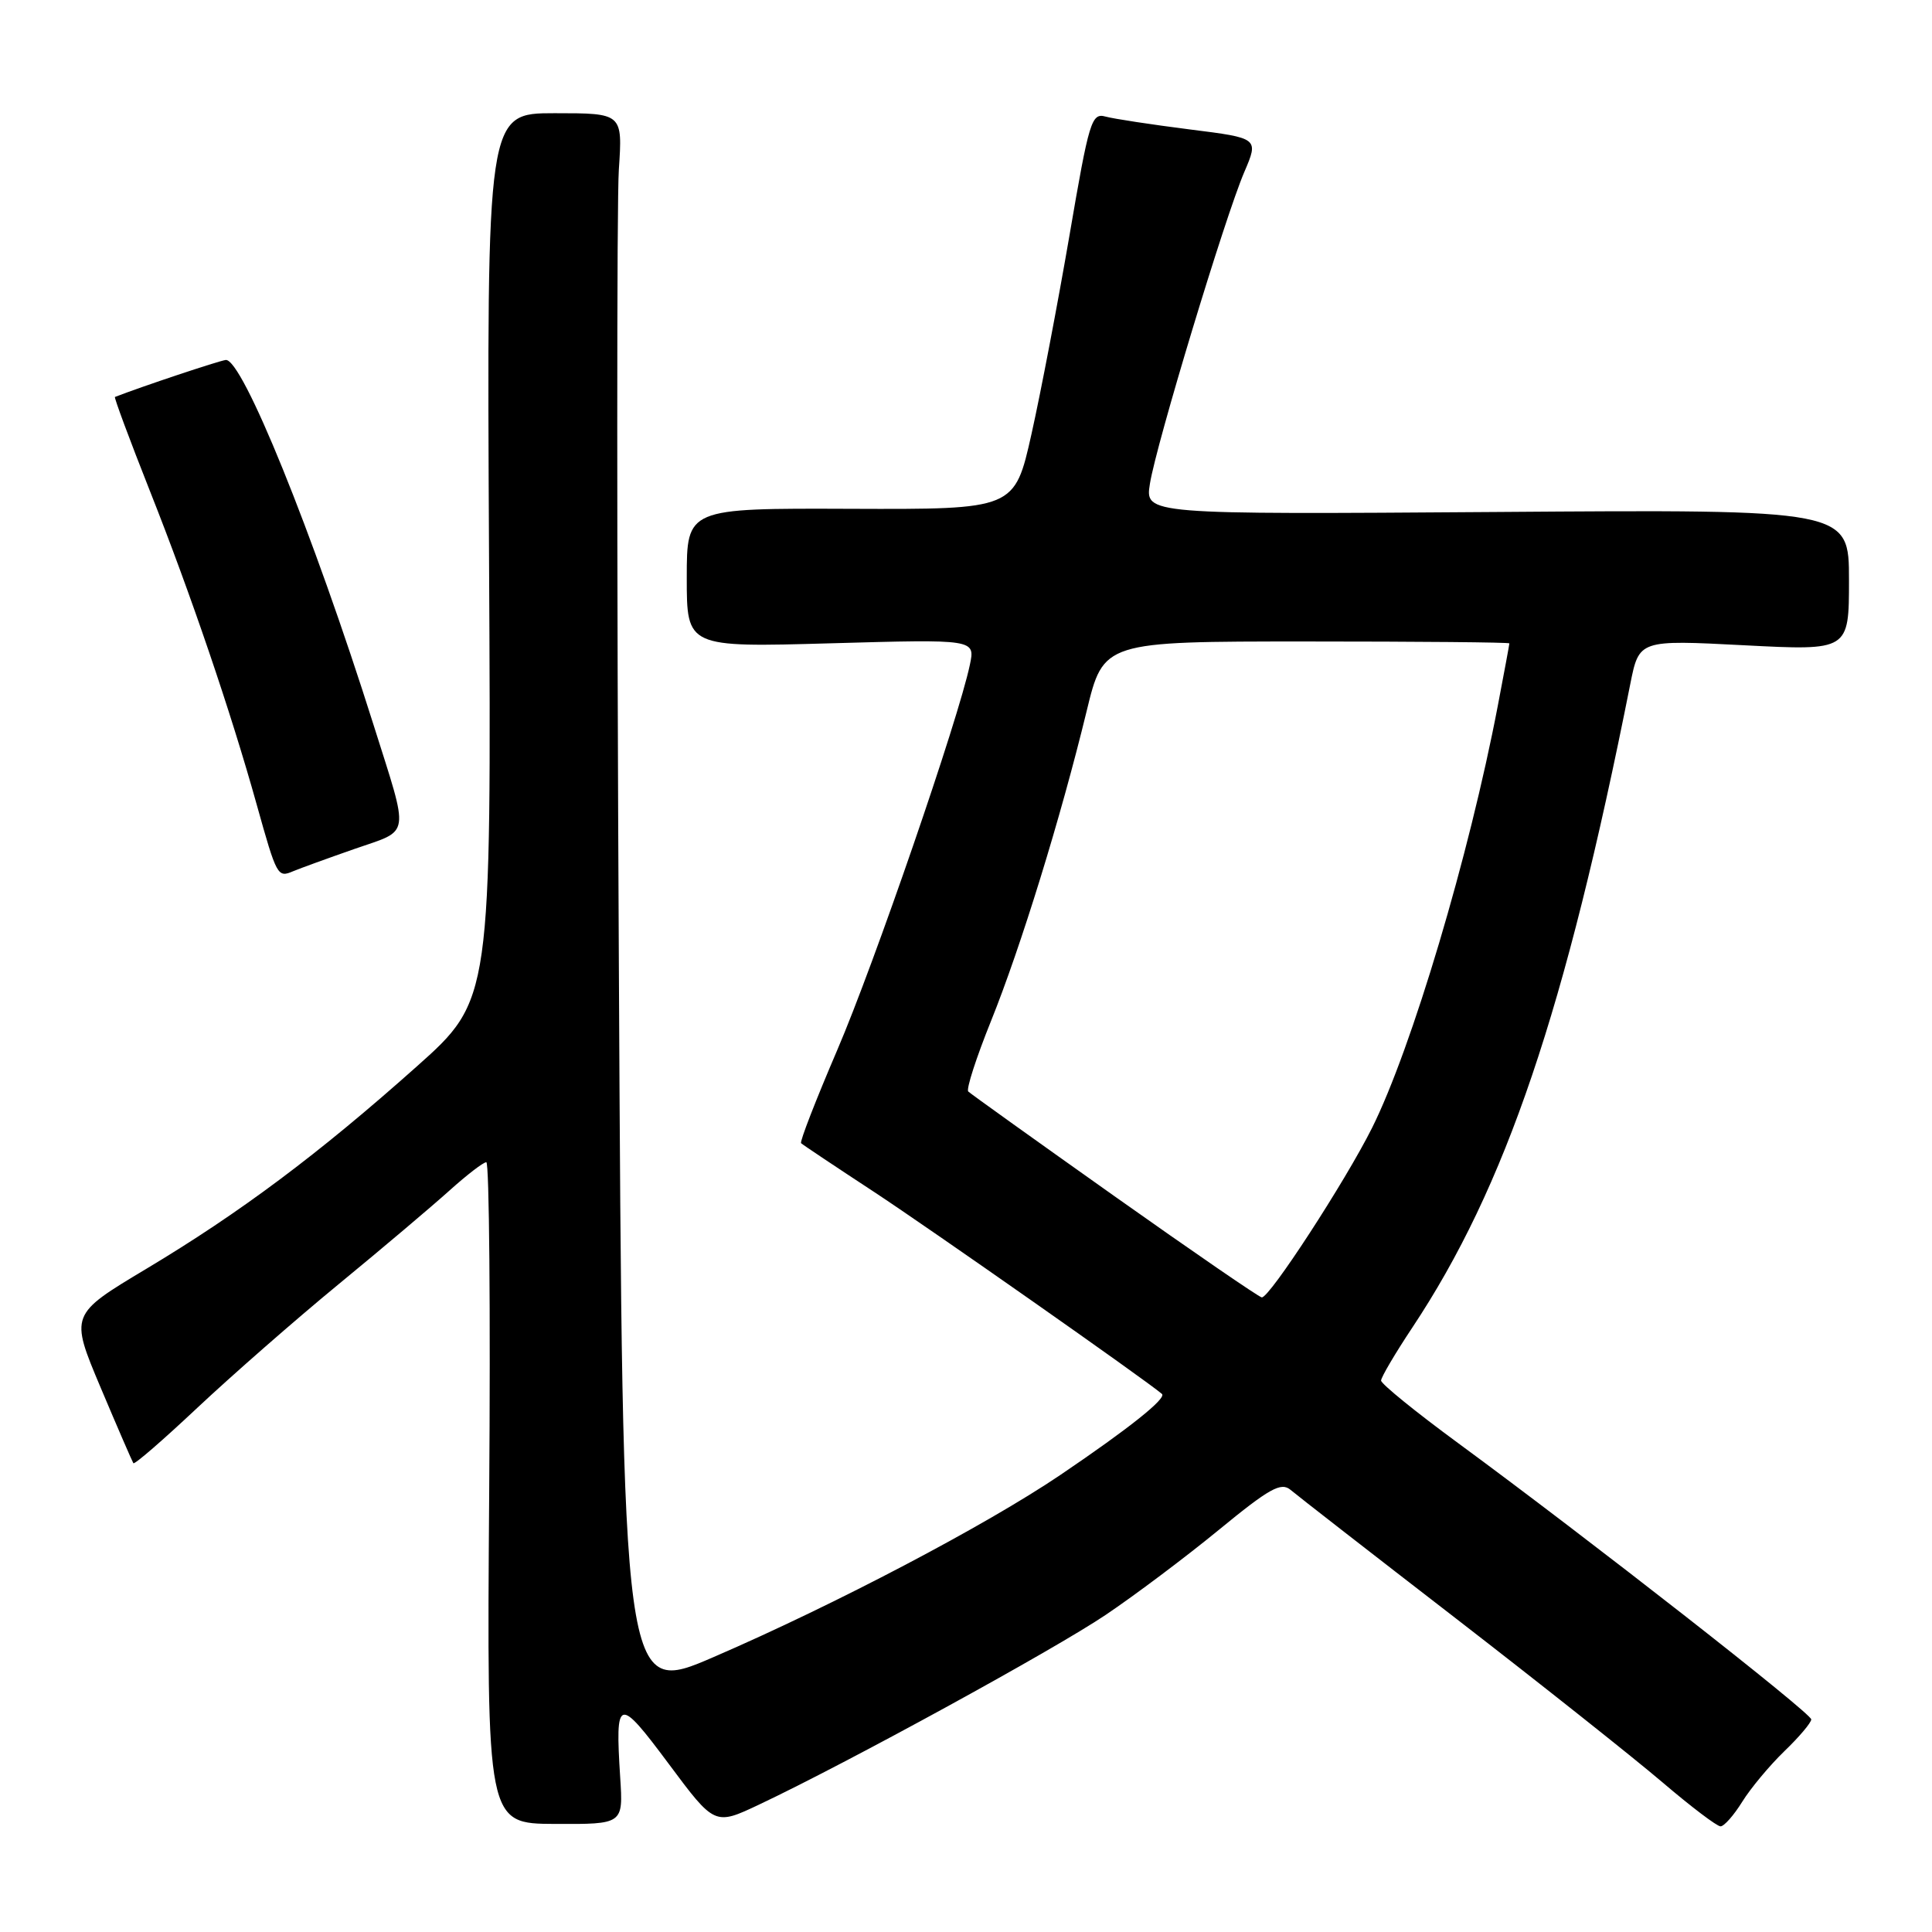 <?xml version="1.0" encoding="UTF-8" standalone="no"?>
<!DOCTYPE svg PUBLIC "-//W3C//DTD SVG 1.1//EN" "http://www.w3.org/Graphics/SVG/1.1/DTD/svg11.dtd" >
<svg xmlns="http://www.w3.org/2000/svg" xmlns:xlink="http://www.w3.org/1999/xlink" version="1.1" viewBox="0 0 256 256">
 <g >
 <path fill="currentColor"
d=" M 82.18 235.53 C 81.50 224.81 81.89 224.70 88.61 233.72 C 94.70 241.90 94.70 241.90 100.60 239.11 C 112.26 233.60 139.64 218.61 146.51 213.98 C 150.36 211.39 157.11 206.32 161.51 202.71 C 168.21 197.21 169.74 196.36 171.00 197.41 C 171.82 198.11 181.72 205.81 193.00 214.52 C 204.28 223.24 216.56 232.99 220.31 236.19 C 224.05 239.38 227.50 242.00 227.98 242.00 C 228.45 242.00 229.74 240.54 230.85 238.75 C 231.96 236.96 234.47 233.95 236.43 232.05 C 238.40 230.16 240.00 228.26 240.00 227.83 C 240.00 227.00 210.43 203.87 193.25 191.25 C 187.61 187.11 183.00 183.37 183.00 182.93 C 183.00 182.50 184.86 179.34 187.14 175.91 C 199.50 157.30 207.42 133.94 216.02 90.64 C 217.19 84.78 217.19 84.78 231.09 85.50 C 245.00 86.22 245.00 86.22 245.00 76.86 C 245.00 67.50 245.00 67.50 198.36 67.84 C 151.72 68.17 151.72 68.17 152.37 64.10 C 153.20 58.88 162.33 28.72 164.87 22.81 C 166.80 18.30 166.80 18.30 157.65 17.15 C 152.62 16.51 147.60 15.75 146.50 15.45 C 144.63 14.93 144.31 16.00 141.71 31.20 C 140.17 40.16 137.91 52.00 136.68 57.50 C 134.44 67.50 134.44 67.50 112.72 67.42 C 91.00 67.34 91.00 67.34 91.00 76.56 C 91.00 85.78 91.00 85.78 110.11 85.24 C 129.23 84.70 129.23 84.70 128.51 88.10 C 127.00 95.31 115.83 127.75 110.93 139.16 C 108.11 145.74 105.95 151.28 106.15 151.48 C 106.34 151.67 110.70 154.58 115.84 157.95 C 123.17 162.77 151.75 182.81 153.96 184.70 C 154.63 185.27 149.64 189.25 140.50 195.44 C 130.65 202.10 110.70 212.59 94.60 219.55 C 82.50 224.79 82.50 224.79 82.00 127.36 C 81.72 73.77 81.72 26.57 82.00 22.47 C 82.50 15.00 82.50 15.00 73.50 15.00 C 64.50 15.00 64.50 15.00 64.80 73.75 C 65.11 132.50 65.11 132.50 55.18 141.35 C 42.20 152.92 31.82 160.68 19.38 168.13 C 9.26 174.19 9.26 174.19 13.33 183.85 C 15.57 189.16 17.53 193.67 17.67 193.88 C 17.82 194.10 21.64 190.78 26.17 186.52 C 30.71 182.26 39.13 174.88 44.91 170.13 C 50.68 165.39 57.27 159.81 59.56 157.75 C 61.85 155.69 64.04 154.00 64.44 154.00 C 64.83 154.00 65.00 173.72 64.82 197.82 C 64.50 241.64 64.50 241.64 73.54 241.68 C 82.58 241.72 82.58 241.72 82.18 235.53 Z  M 47.00 112.48 C 54.49 109.87 54.28 111.22 49.49 96.03 C 41.44 70.53 32.06 47.39 29.90 47.70 C 28.87 47.85 18.80 51.21 15.23 52.60 C 15.09 52.65 17.18 58.28 19.88 65.10 C 25.26 78.67 30.61 94.39 34.02 106.63 C 36.68 116.14 36.78 116.32 38.85 115.44 C 39.76 115.06 43.42 113.73 47.00 112.48 Z  M 147.67 158.50 C 137.31 151.16 128.59 144.92 128.30 144.63 C 128.00 144.34 129.36 140.14 131.31 135.30 C 135.25 125.53 140.55 108.37 143.98 94.25 C 146.22 85.00 146.22 85.00 173.11 85.00 C 187.90 85.00 200.00 85.11 200.00 85.25 C 200.00 85.39 199.31 89.10 198.47 93.50 C 194.69 113.32 187.05 138.95 181.80 149.46 C 178.25 156.56 168.18 172.04 167.19 171.91 C 166.81 171.87 158.02 165.83 147.67 158.50 Z "/>
</g>
</svg>